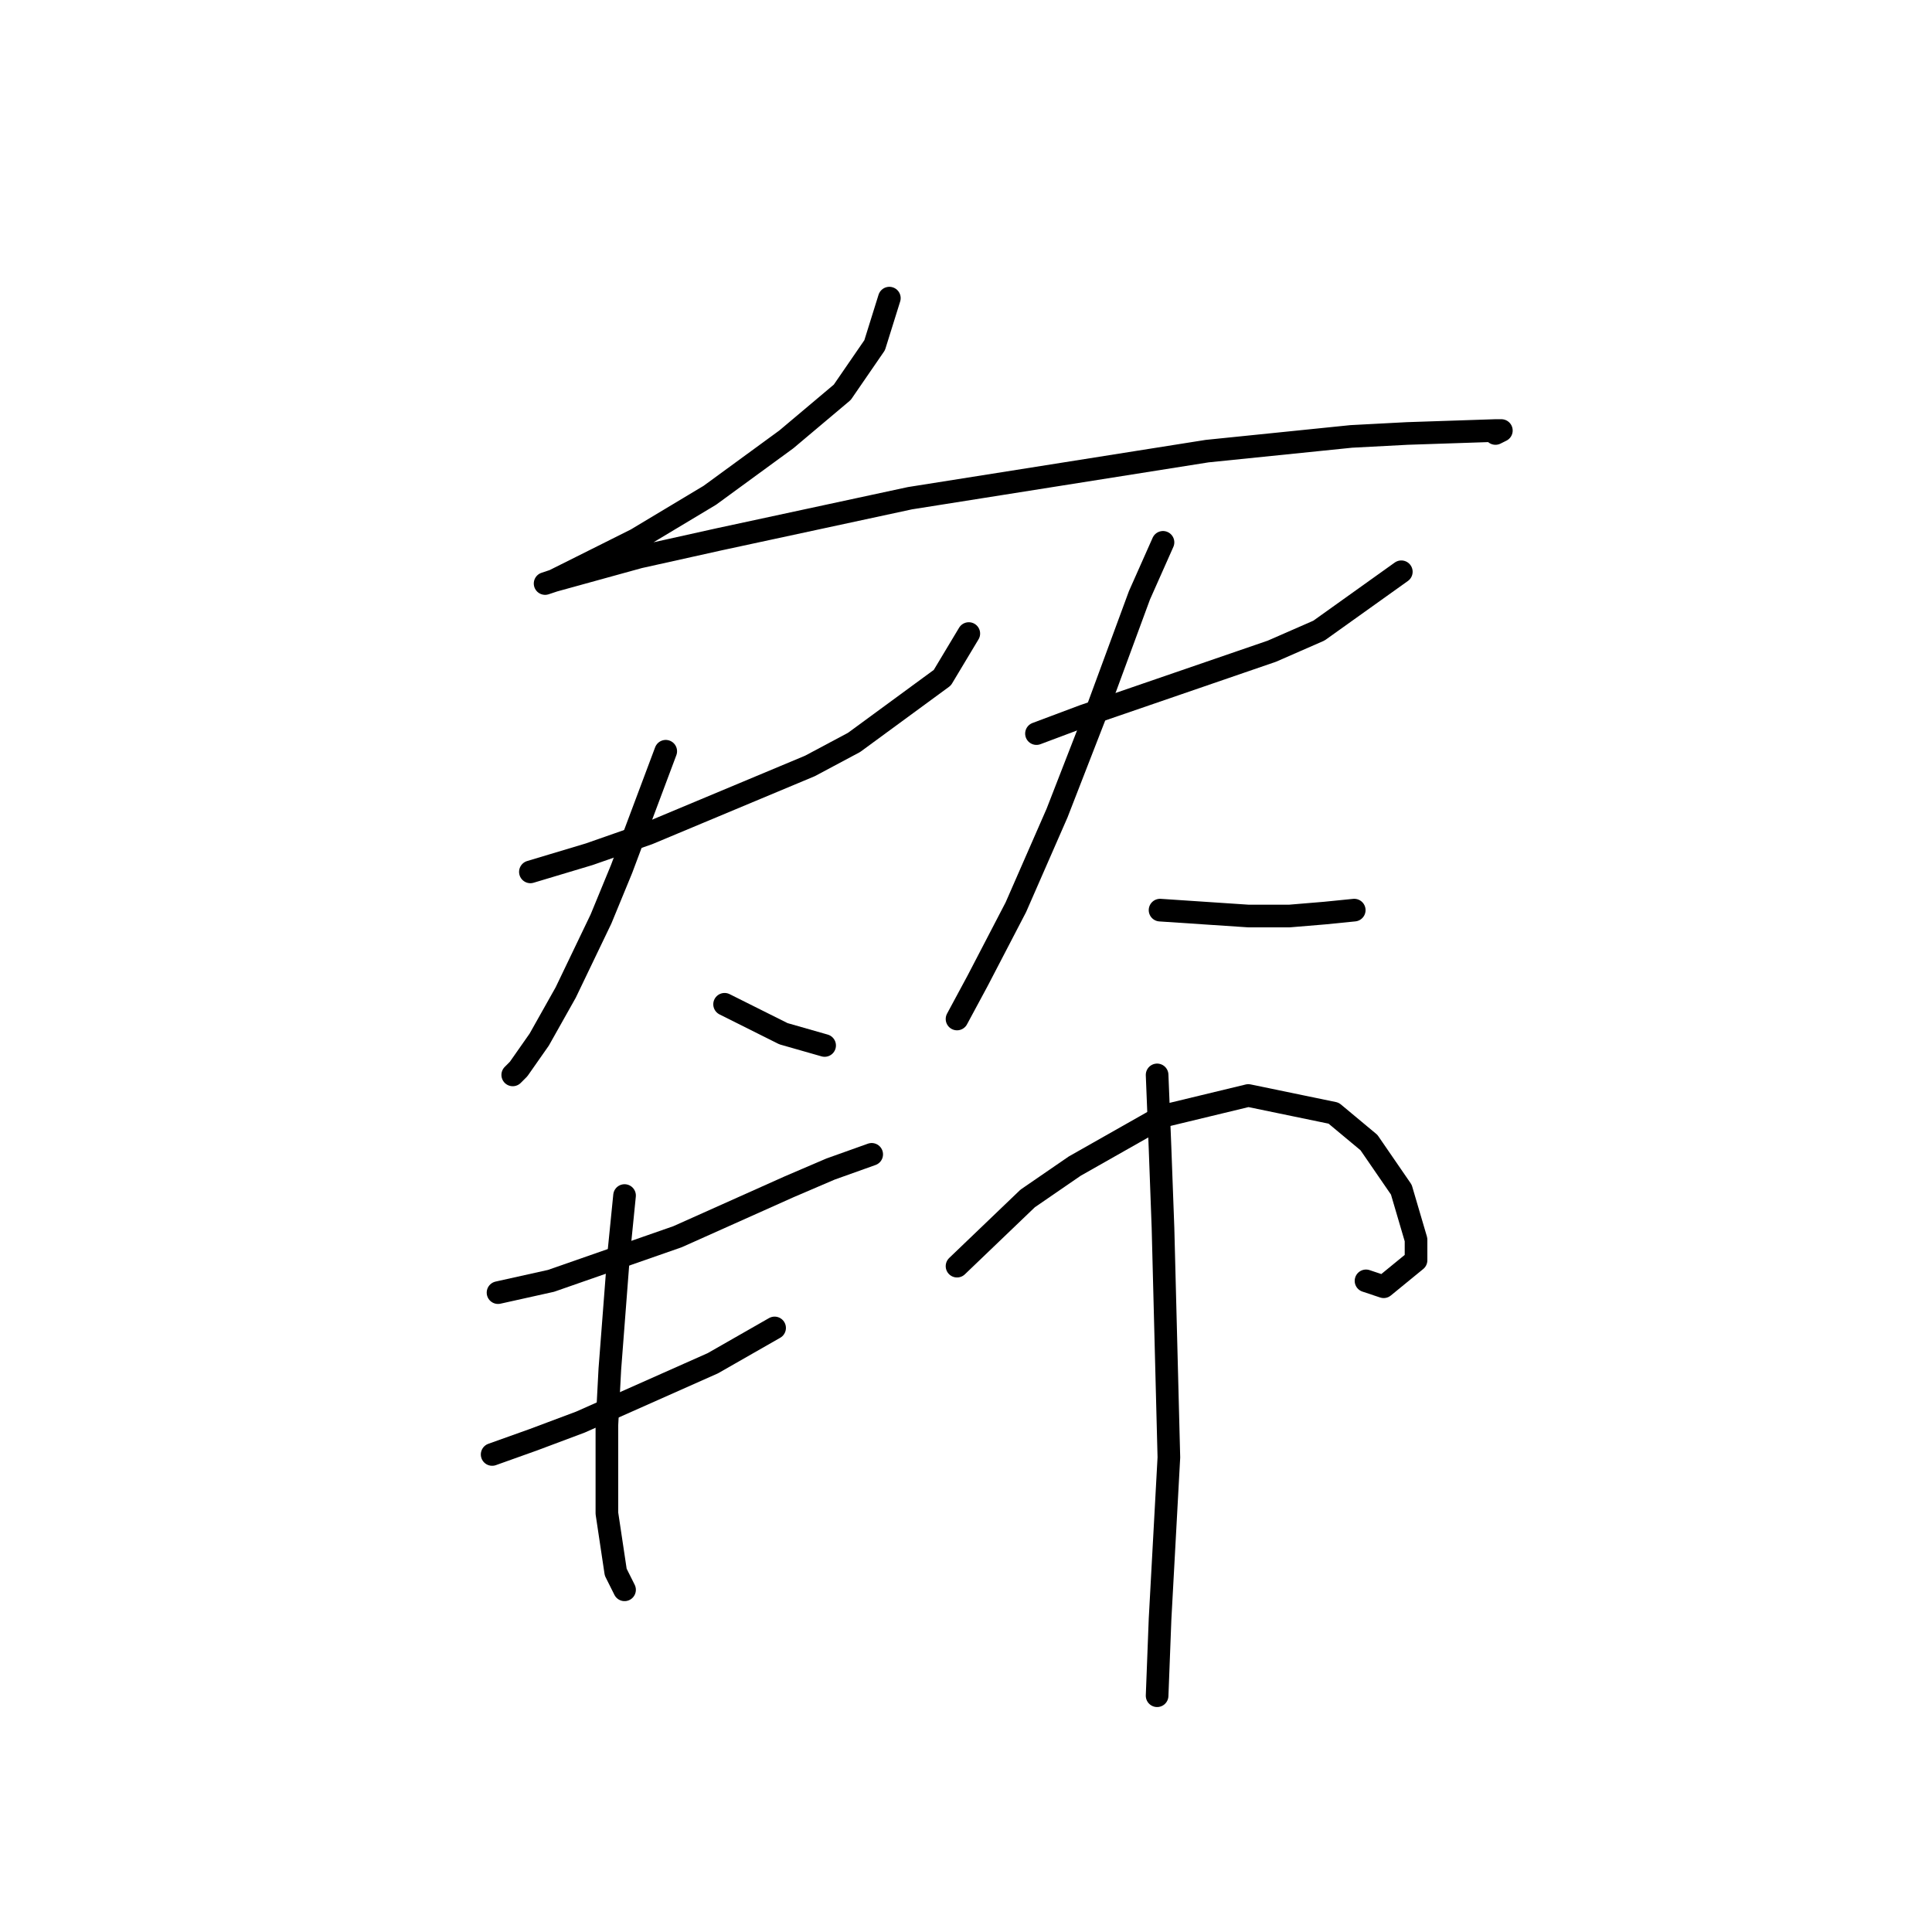<?xml version="1.0" standalone="no"?>
    <svg width="256" height="256" xmlns="http://www.w3.org/2000/svg" version="1.1">
    <polyline stroke="black" stroke-width="3" stroke-linecap="round" fill="transparent" stroke-linejoin="round" points="117.844 39.504 115.895 45.742 111.606 51.98 104.199 58.217 94.062 65.625 84.315 71.473 80.417 73.423 73.399 76.931 72.229 77.321 73.399 76.931 84.705 73.812 95.232 71.473 120.574 66.015 159.951 59.777 179.054 57.828 186.462 57.438 198.158 57.048 198.938 57.048 198.158 57.438 198.158 57.438 " />
        <polyline stroke="black" stroke-width="3" stroke-linecap="round" fill="transparent" stroke-linejoin="round" points="70.28 115.529 78.077 113.19 85.875 110.46 107.318 101.493 113.166 98.374 124.862 89.797 128.371 83.949 128.371 83.949 " />
        <polyline stroke="black" stroke-width="3" stroke-linecap="round" fill="transparent" stroke-linejoin="round" points="88.214 99.544 82.366 115.139 79.637 121.767 74.958 131.514 71.45 137.752 68.72 141.65 67.941 142.43 67.941 142.43 " />
        <polyline stroke="black" stroke-width="3" stroke-linecap="round" fill="transparent" stroke-linejoin="round" points="96.012 133.073 103.809 136.972 109.267 138.531 109.267 138.531 " />
        <polyline stroke="black" stroke-width="3" stroke-linecap="round" fill="transparent" stroke-linejoin="round" points="137.338 97.205 143.576 94.866 156.052 90.577 168.528 86.288 174.766 83.559 185.682 75.762 185.682 75.762 " />
        <polyline stroke="black" stroke-width="3" stroke-linecap="round" fill="transparent" stroke-linejoin="round" points="154.103 71.863 150.984 78.881 145.525 93.696 140.067 107.731 134.609 120.207 129.541 129.954 126.811 135.022 126.811 135.022 " />
        <polyline stroke="black" stroke-width="3" stroke-linecap="round" fill="transparent" stroke-linejoin="round" points="153.713 120.597 159.561 120.987 165.409 121.377 170.867 121.377 175.546 120.987 179.444 120.597 179.444 120.597 " />
        <polyline stroke="black" stroke-width="3" stroke-linecap="round" fill="transparent" stroke-linejoin="round" points="65.991 171.281 73.009 169.721 89.774 163.873 104.589 157.245 110.047 154.906 115.505 152.957 115.505 152.957 " />
        <polyline stroke="black" stroke-width="3" stroke-linecap="round" fill="transparent" stroke-linejoin="round" points="65.212 192.724 70.67 190.774 76.908 188.435 94.452 180.638 102.639 175.959 102.639 175.959 " />
        <polyline stroke="black" stroke-width="3" stroke-linecap="round" fill="transparent" stroke-linejoin="round" points="82.756 158.415 81.976 166.212 80.807 181.417 80.417 188.825 80.417 200.521 81.586 208.319 82.756 210.658 82.756 210.658 " />
        <polyline stroke="black" stroke-width="3" stroke-linecap="round" fill="transparent" stroke-linejoin="round" points="126.811 167.772 136.168 158.805 142.406 154.516 154.103 147.888 165.409 145.159 176.715 147.498 181.394 151.397 185.682 157.635 187.632 164.263 187.632 166.992 183.343 170.501 181.004 169.721 181.004 169.721 " />
        <polyline stroke="black" stroke-width="3" stroke-linecap="round" fill="transparent" stroke-linejoin="round" points="153.323 142.43 153.713 152.177 154.103 162.703 154.882 193.113 153.713 214.556 153.323 224.693 153.323 224.693 " />
        </svg>